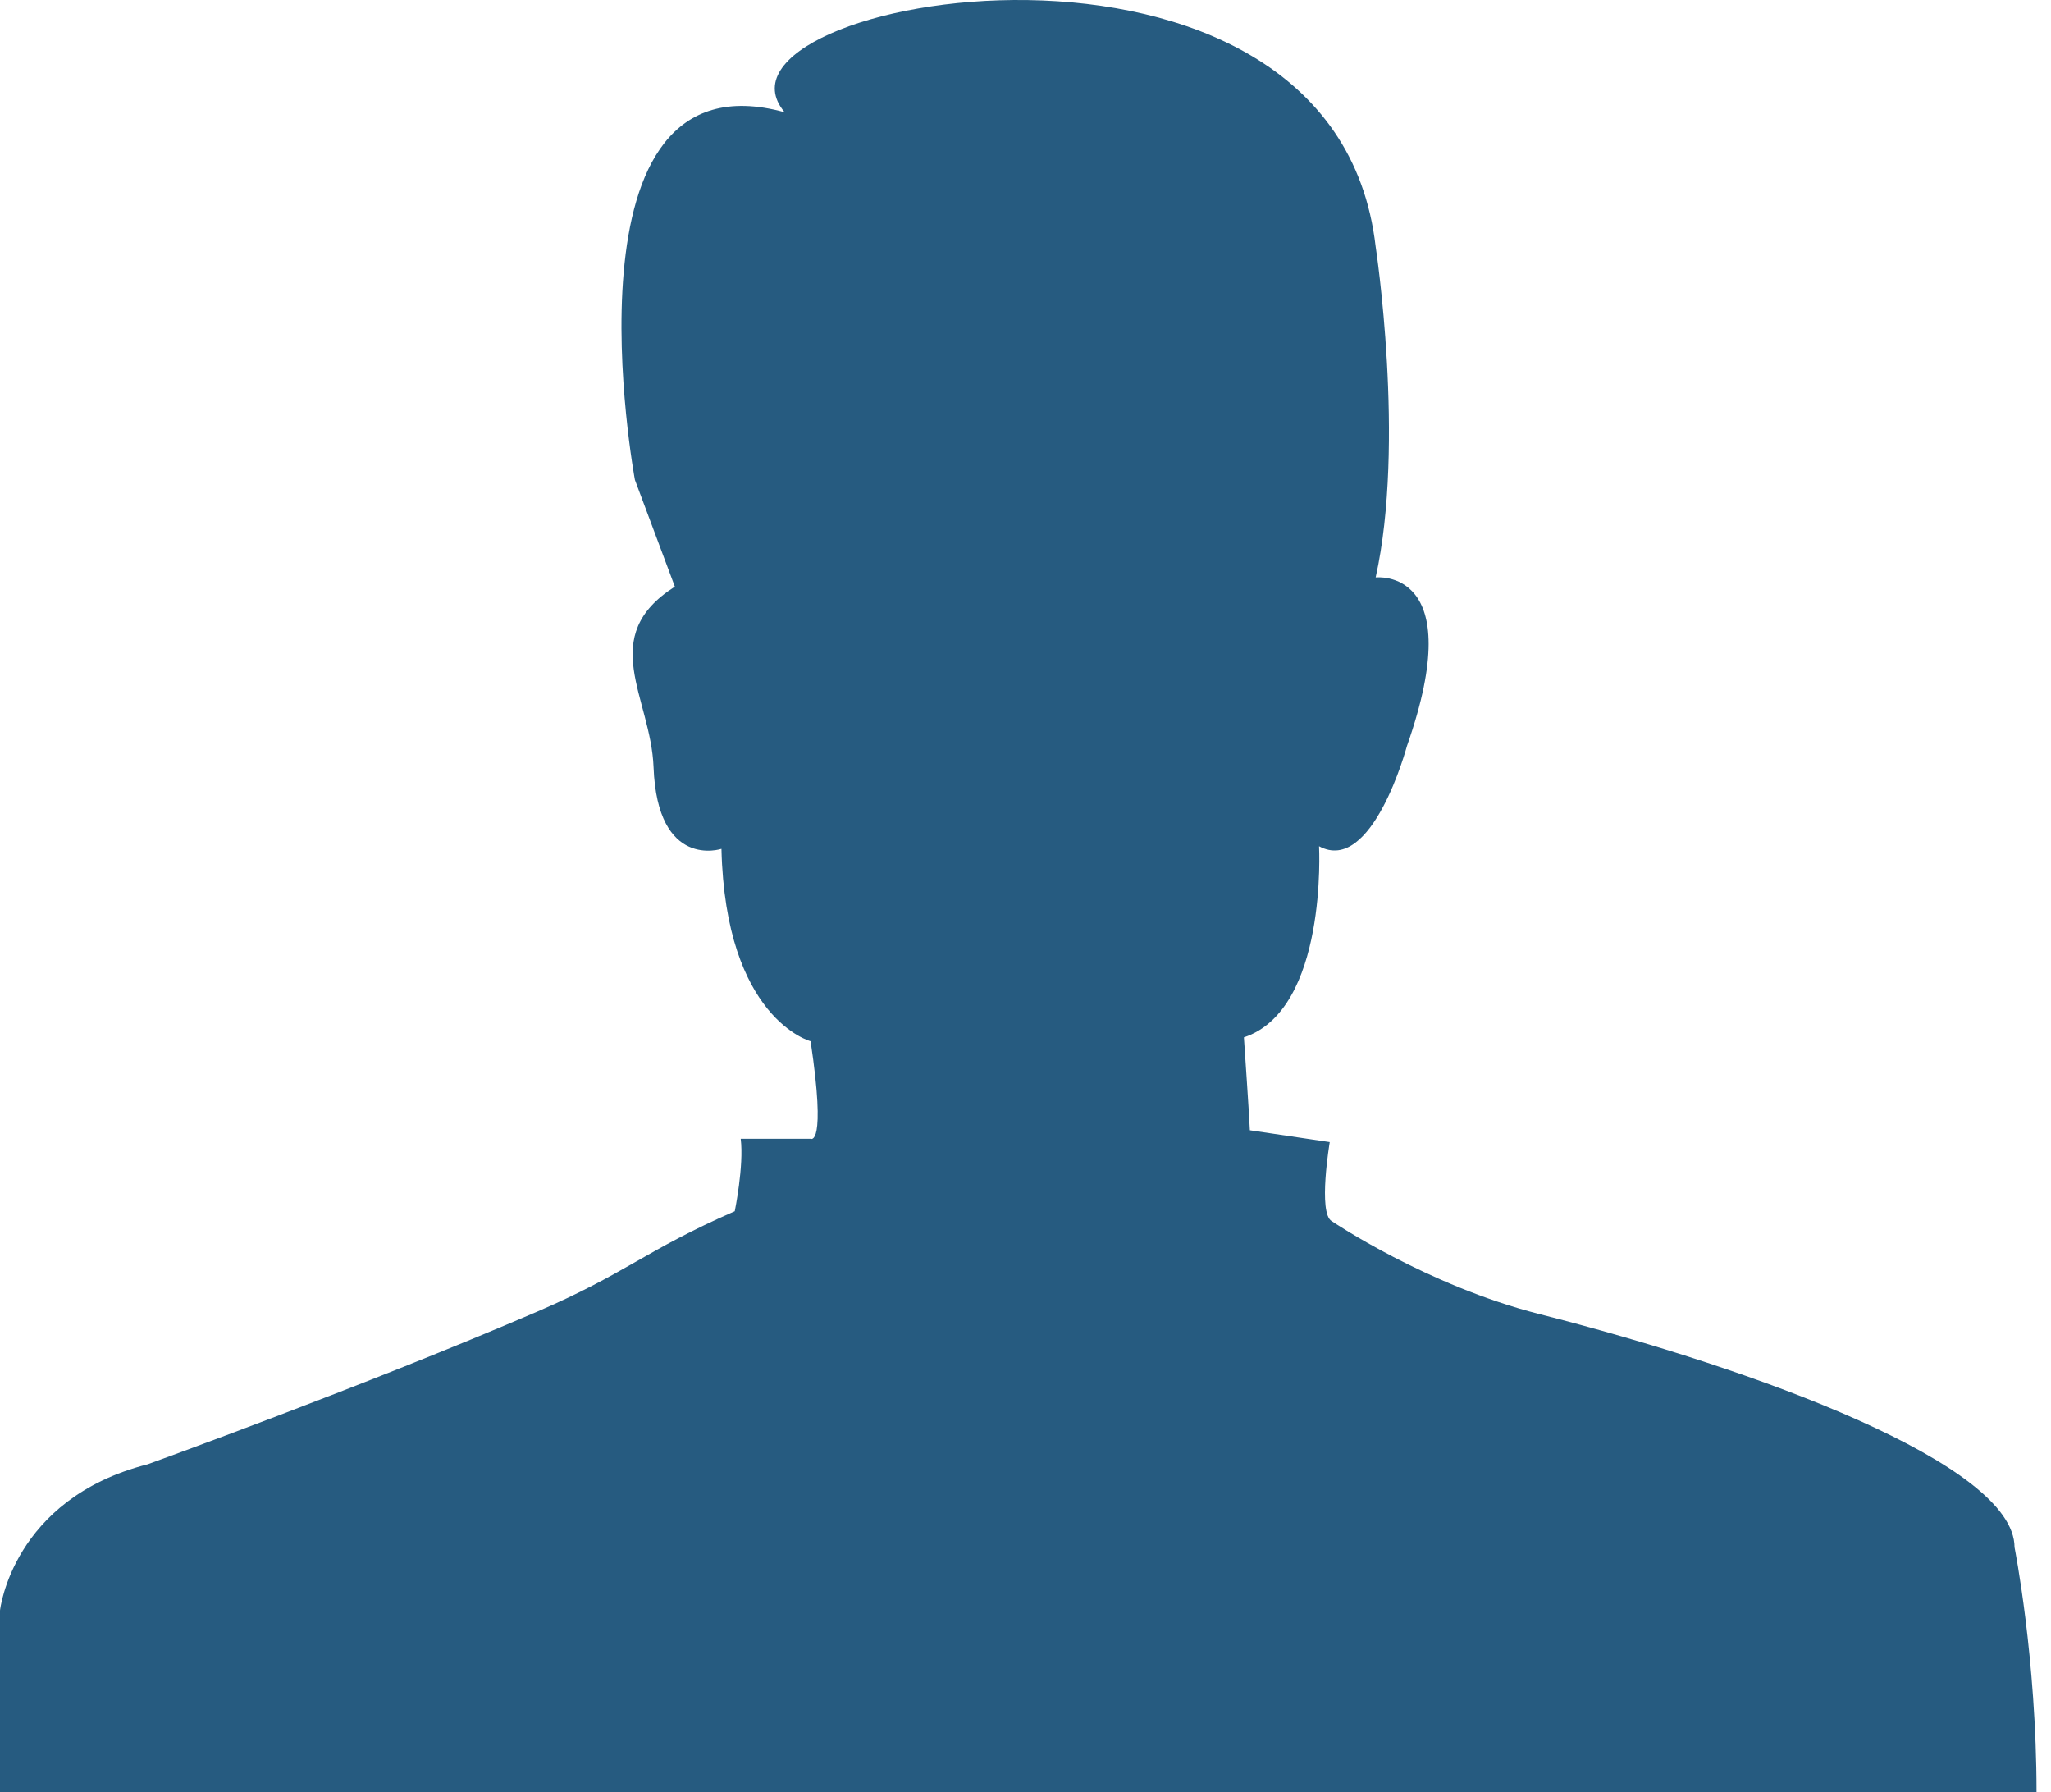 <?xml version="1.0" encoding="UTF-8" standalone="no"?>
<svg width="103px" height="90px" viewBox="0 0 103 90" version="1.1" xmlns="http://www.w3.org/2000/svg" xmlns:xlink="http://www.w3.org/1999/xlink" xmlns:sketch="http://www.bohemiancoding.com/sketch/ns">
    <!-- Generator: Sketch 3.3.1 (12002) - http://www.bohemiancoding.com/sketch -->
    <title>profile-medium</title>
    <desc>Created with Sketch.</desc>
    <defs></defs>
    <g id="Page-1" stroke="none" stroke-width="1" fill="none" fill-rule="evenodd" sketch:type="MSPage">
        <g id="Tablet-Final" sketch:type="MSArtboardGroup" transform="translate(-92, -959)" fill="#265B80">
            <g id="Body" sketch:type="MSLayerGroup" transform="translate(0, 413)">
                <g id="Block-Section-Copy-2" transform="translate(37, 416)" sketch:type="MSShapeGroup">
                    <g id="Block-One" transform="translate(1, 130)">
                        <g id="IN-PERSON-+-profile-medium" transform="translate(44, 0)">
                            <path d="M10,90 L10,80.868 C10,80.868 10.6,75.263 17.42,73.524 C17.42,73.524 28.403,69.554 37.005,65.848 C41.454,63.932 42.411,62.781 46.899,60.818 C46.899,60.818 47.367,58.537 47.198,57.18 L50.708,57.18 C50.708,57.18 51.51,57.642 50.708,52.283 C50.708,52.283 46.43,51.159 46.231,42.623 C46.231,42.623 43.017,43.694 42.821,38.521 C42.687,35.014 39.946,31.97 43.891,29.456 L41.885,24.096 C41.885,24.096 37.875,2.46 49.405,5.636 C44.541,-0.121 76.978,-5.876 79.085,12.385 C79.085,12.385 80.587,22.245 79.085,28.993 C79.085,28.993 83.822,28.451 80.654,37.464 C80.654,37.464 78.917,43.948 76.242,42.492 C76.242,42.492 76.679,50.697 72.468,52.088 C72.468,52.088 72.767,56.454 72.767,56.752 L76.779,57.347 C76.779,57.347 76.176,60.921 76.88,61.316 C76.88,61.316 81.636,64.542 87.306,65.982 C98.236,68.759 111.169,73.525 111.169,77.694 C111.169,77.694 112.273,83.252 112.273,90 L10,90 L10,90 Z" id="profile-medium"></path>
                        </g>
                    </g>
                </g>
            </g>
        </g>
    </g>
</svg>
